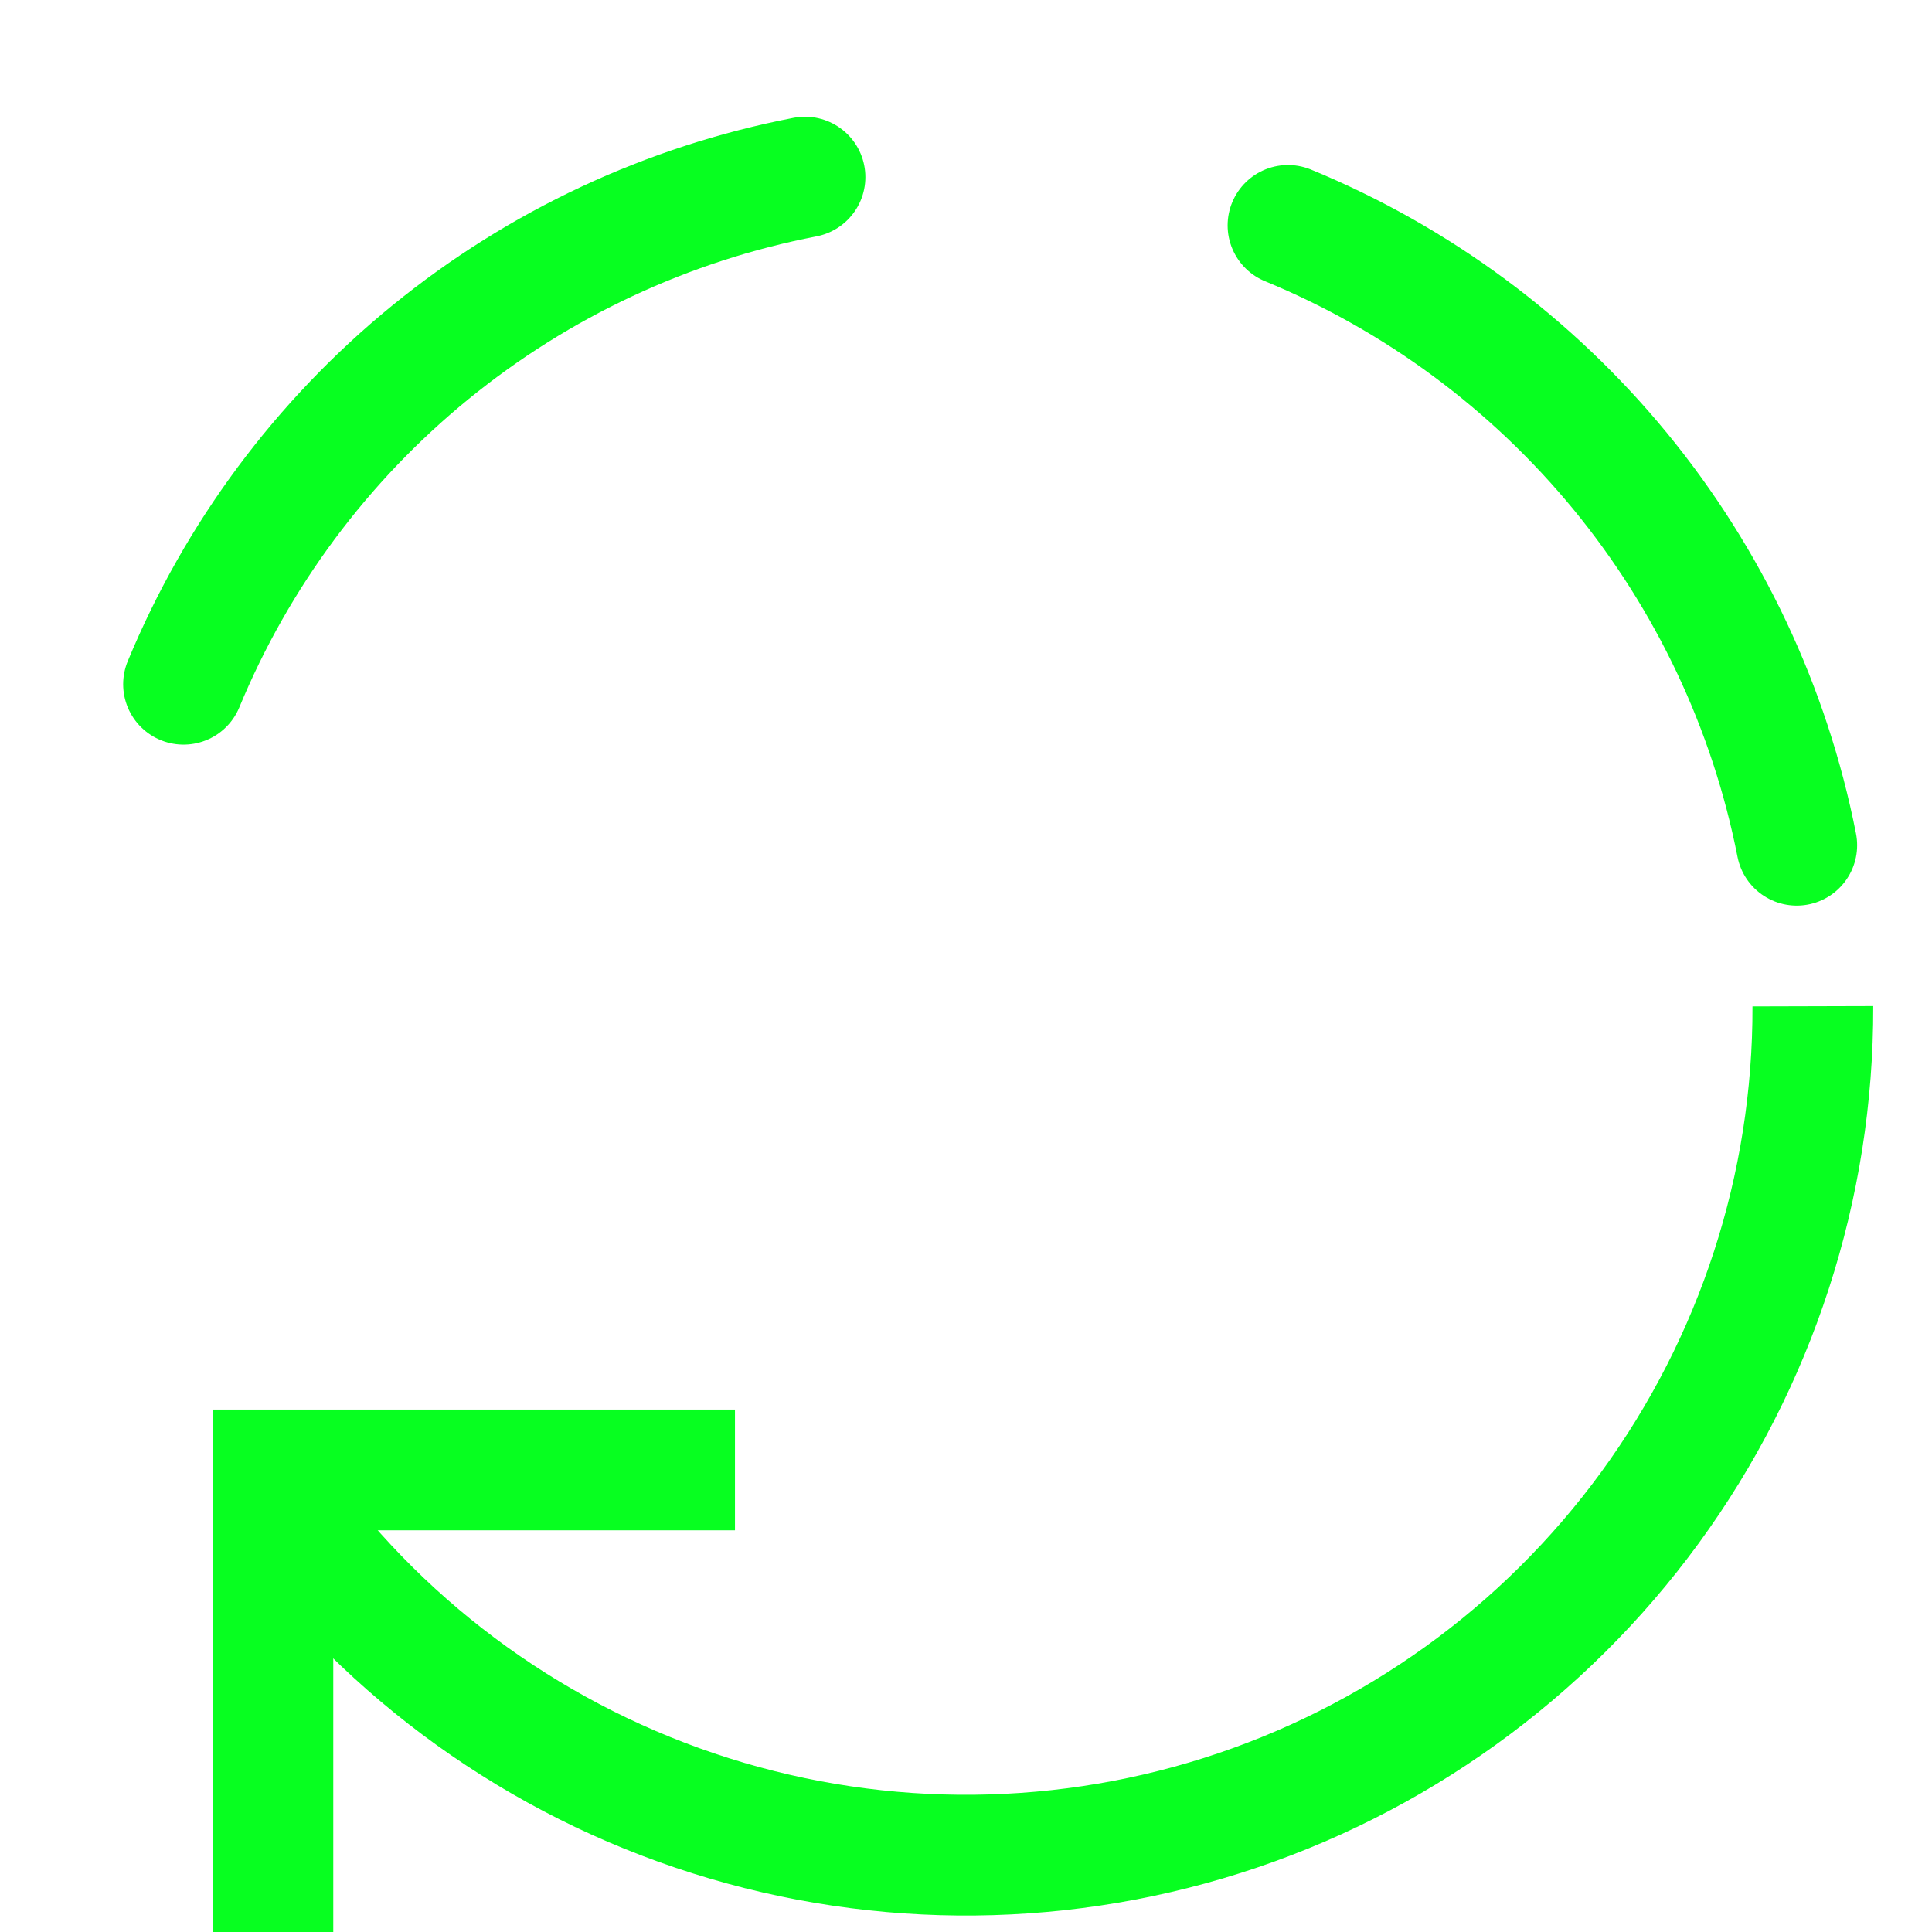<svg width="24" height="24" viewBox="0 0 24 24" fill="none" xmlns="http://www.w3.org/2000/svg">
<g clip-path="url(#clip0_190_1695)">
<path d="M22.52 12.5C22.526 14.738 21.817 16.92 20.497 18.728C19.177 20.536 17.315 21.876 15.182 22.553C13.048 23.23 10.755 23.209 8.634 22.492C6.513 21.776 4.676 20.402 3.39 18.57" stroke="#07FF20" stroke-width="1.5" stroke-miterlimit="10"/>
<path d="M3.39 24V18.26H9.13" stroke="#07FF20" stroke-width="1.5" stroke-miterlimit="10"/>
<path d="M2.28 8.5C2.945 6.893 3.998 5.477 5.346 4.377C6.693 3.278 8.292 2.53 10 2.2" stroke="#07FF20" stroke-width="1.5" stroke-linecap="round" stroke-linejoin="round"/>
<path d="M16 2.8C17.607 3.462 19.025 4.512 20.128 5.855C21.231 7.199 21.984 8.794 22.32 10.5" stroke="#07FF20" stroke-width="1.5" stroke-linecap="round" stroke-linejoin="round"/>
</g>
<defs>
<clipPath id="clip0_190_1695">
<rect width="24" height="24" fill="white"/>
</clipPath>
</defs>
</svg>
